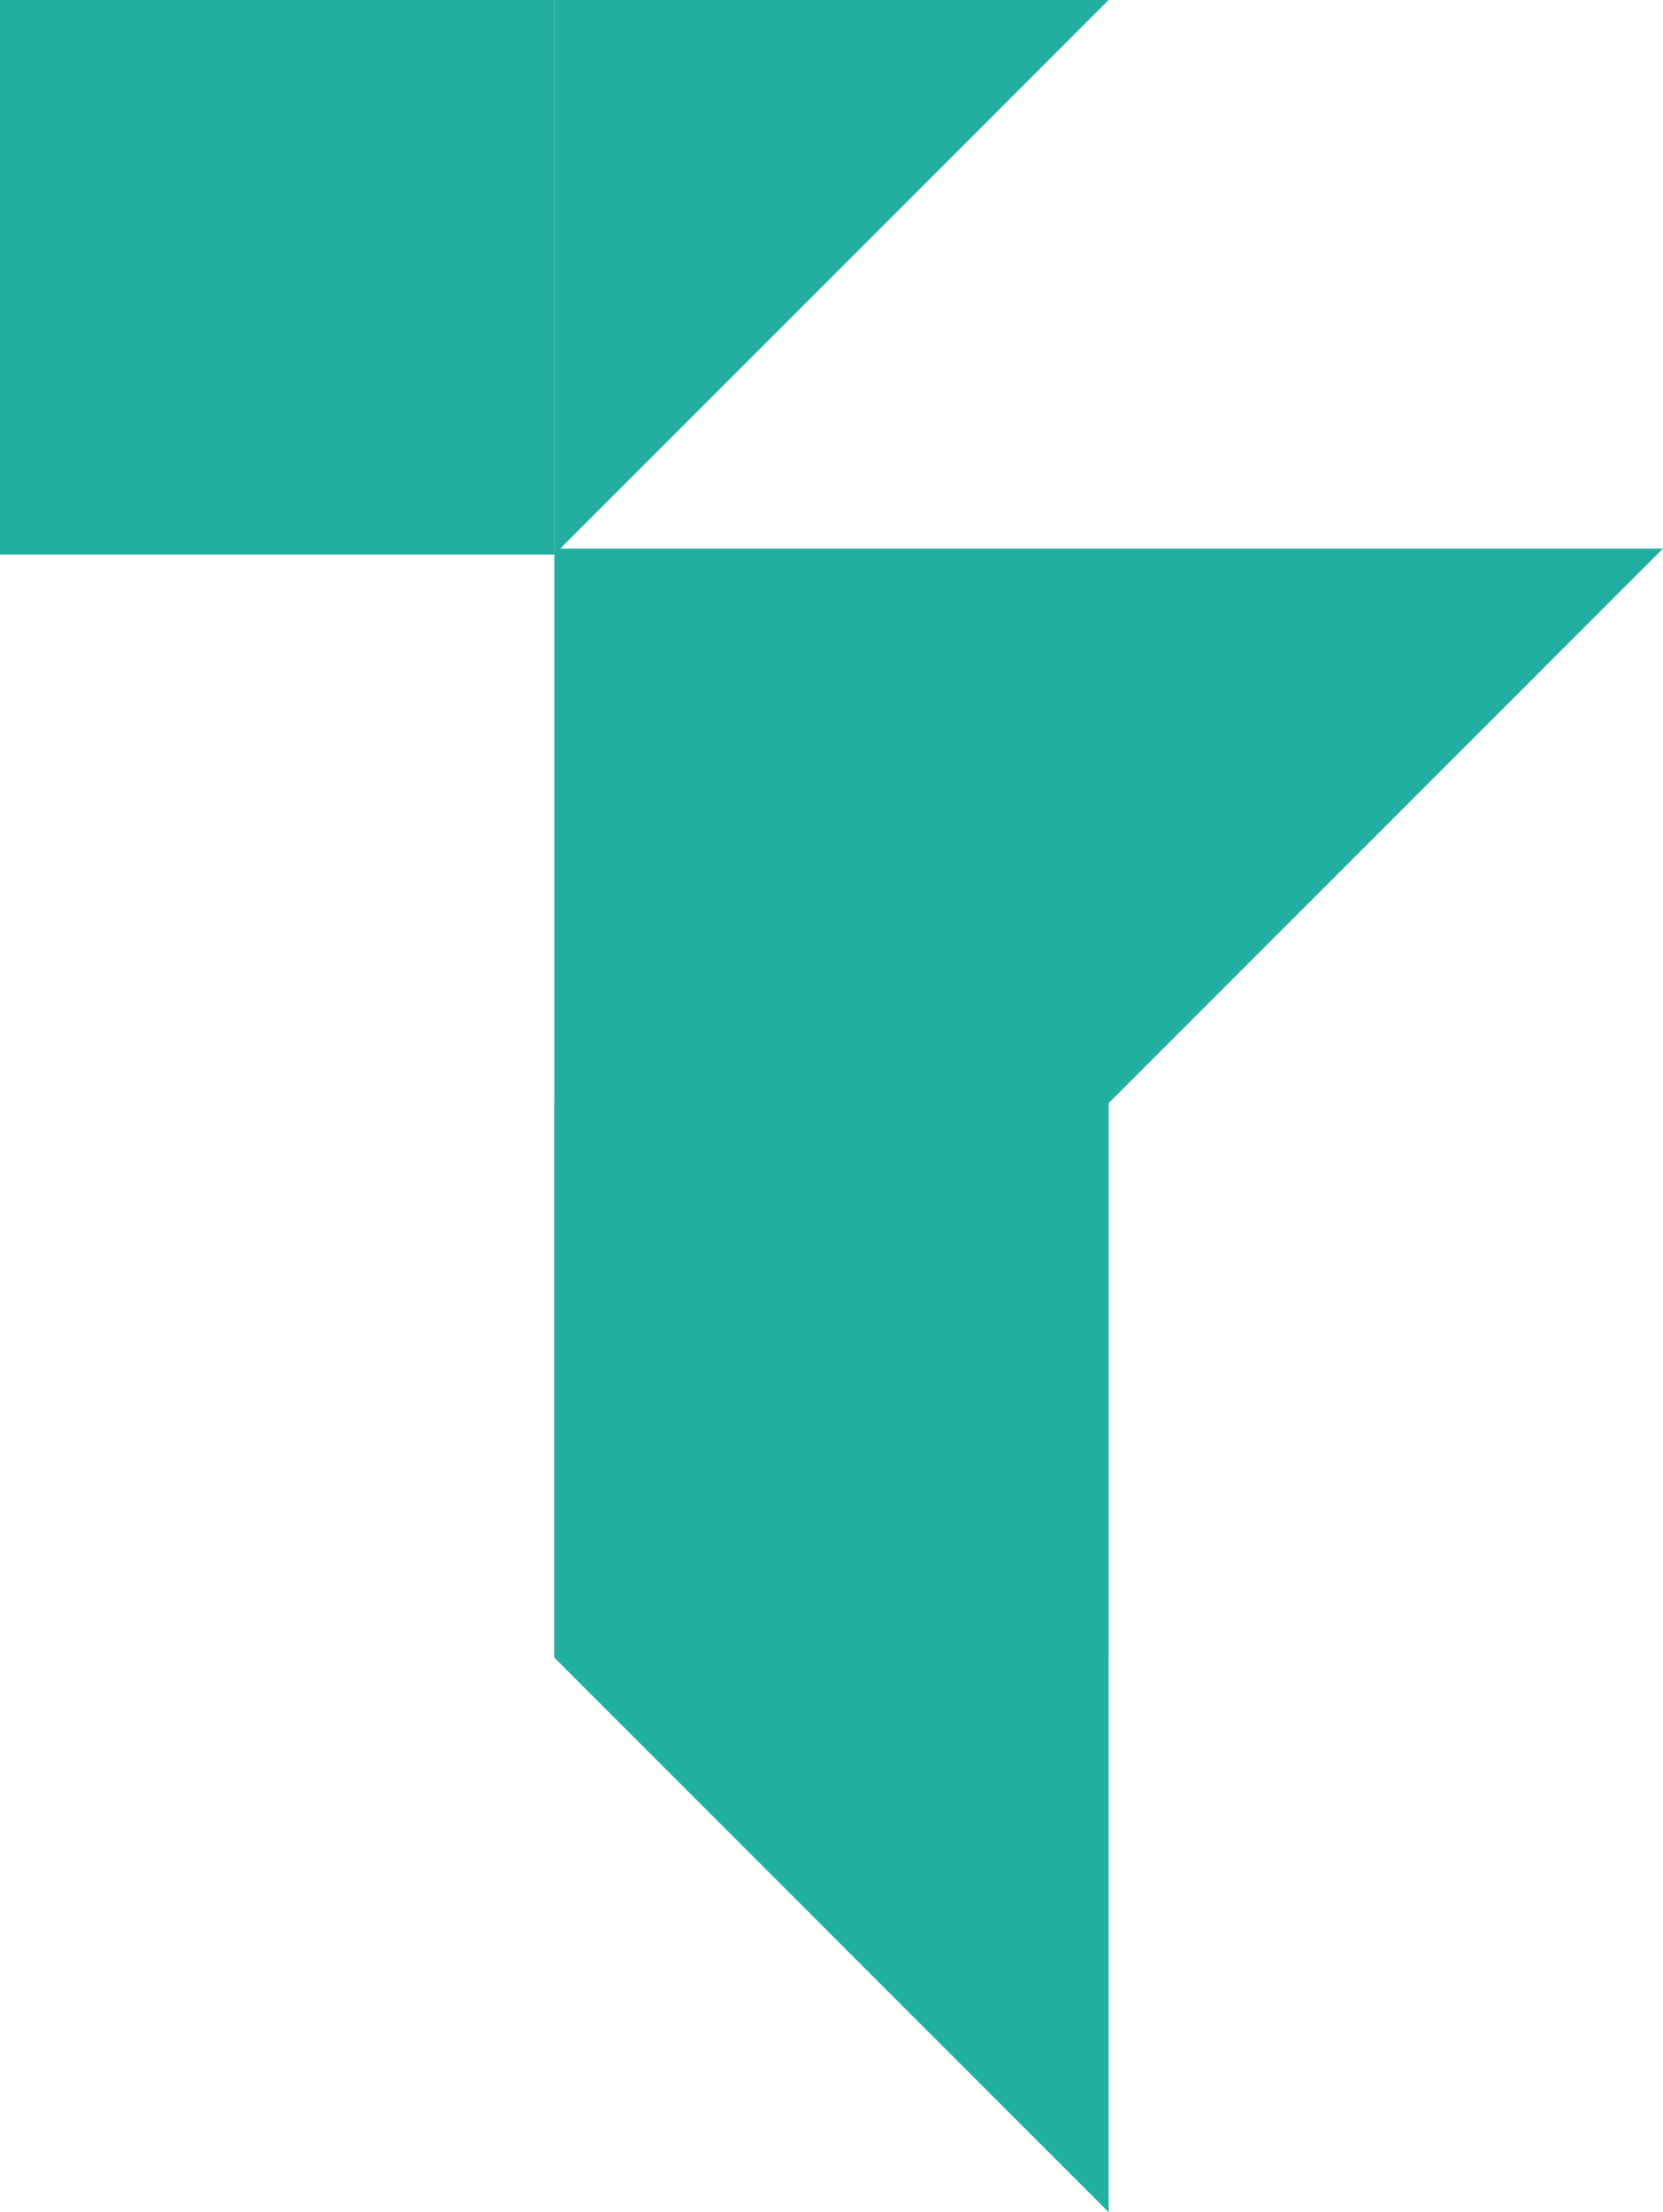 <svg width="555" height="738" viewBox="0 0 555 738" fill="none" xmlns="http://www.w3.org/2000/svg">
<path d="M185 553L555 183H185V553Z" fill="#22AF9F"/>
<path d="M185 368H370V553H185V368Z" fill="#22AF9F"/>
<path d="M0 0H185V185H0V0Z" fill="#22AF9F"/>
<path d="M370 738L185 553H370V738Z" fill="#22AF9F"/>
<path d="M185 185L370 0H185V185Z" fill="#22AF9F"/>
</svg>
